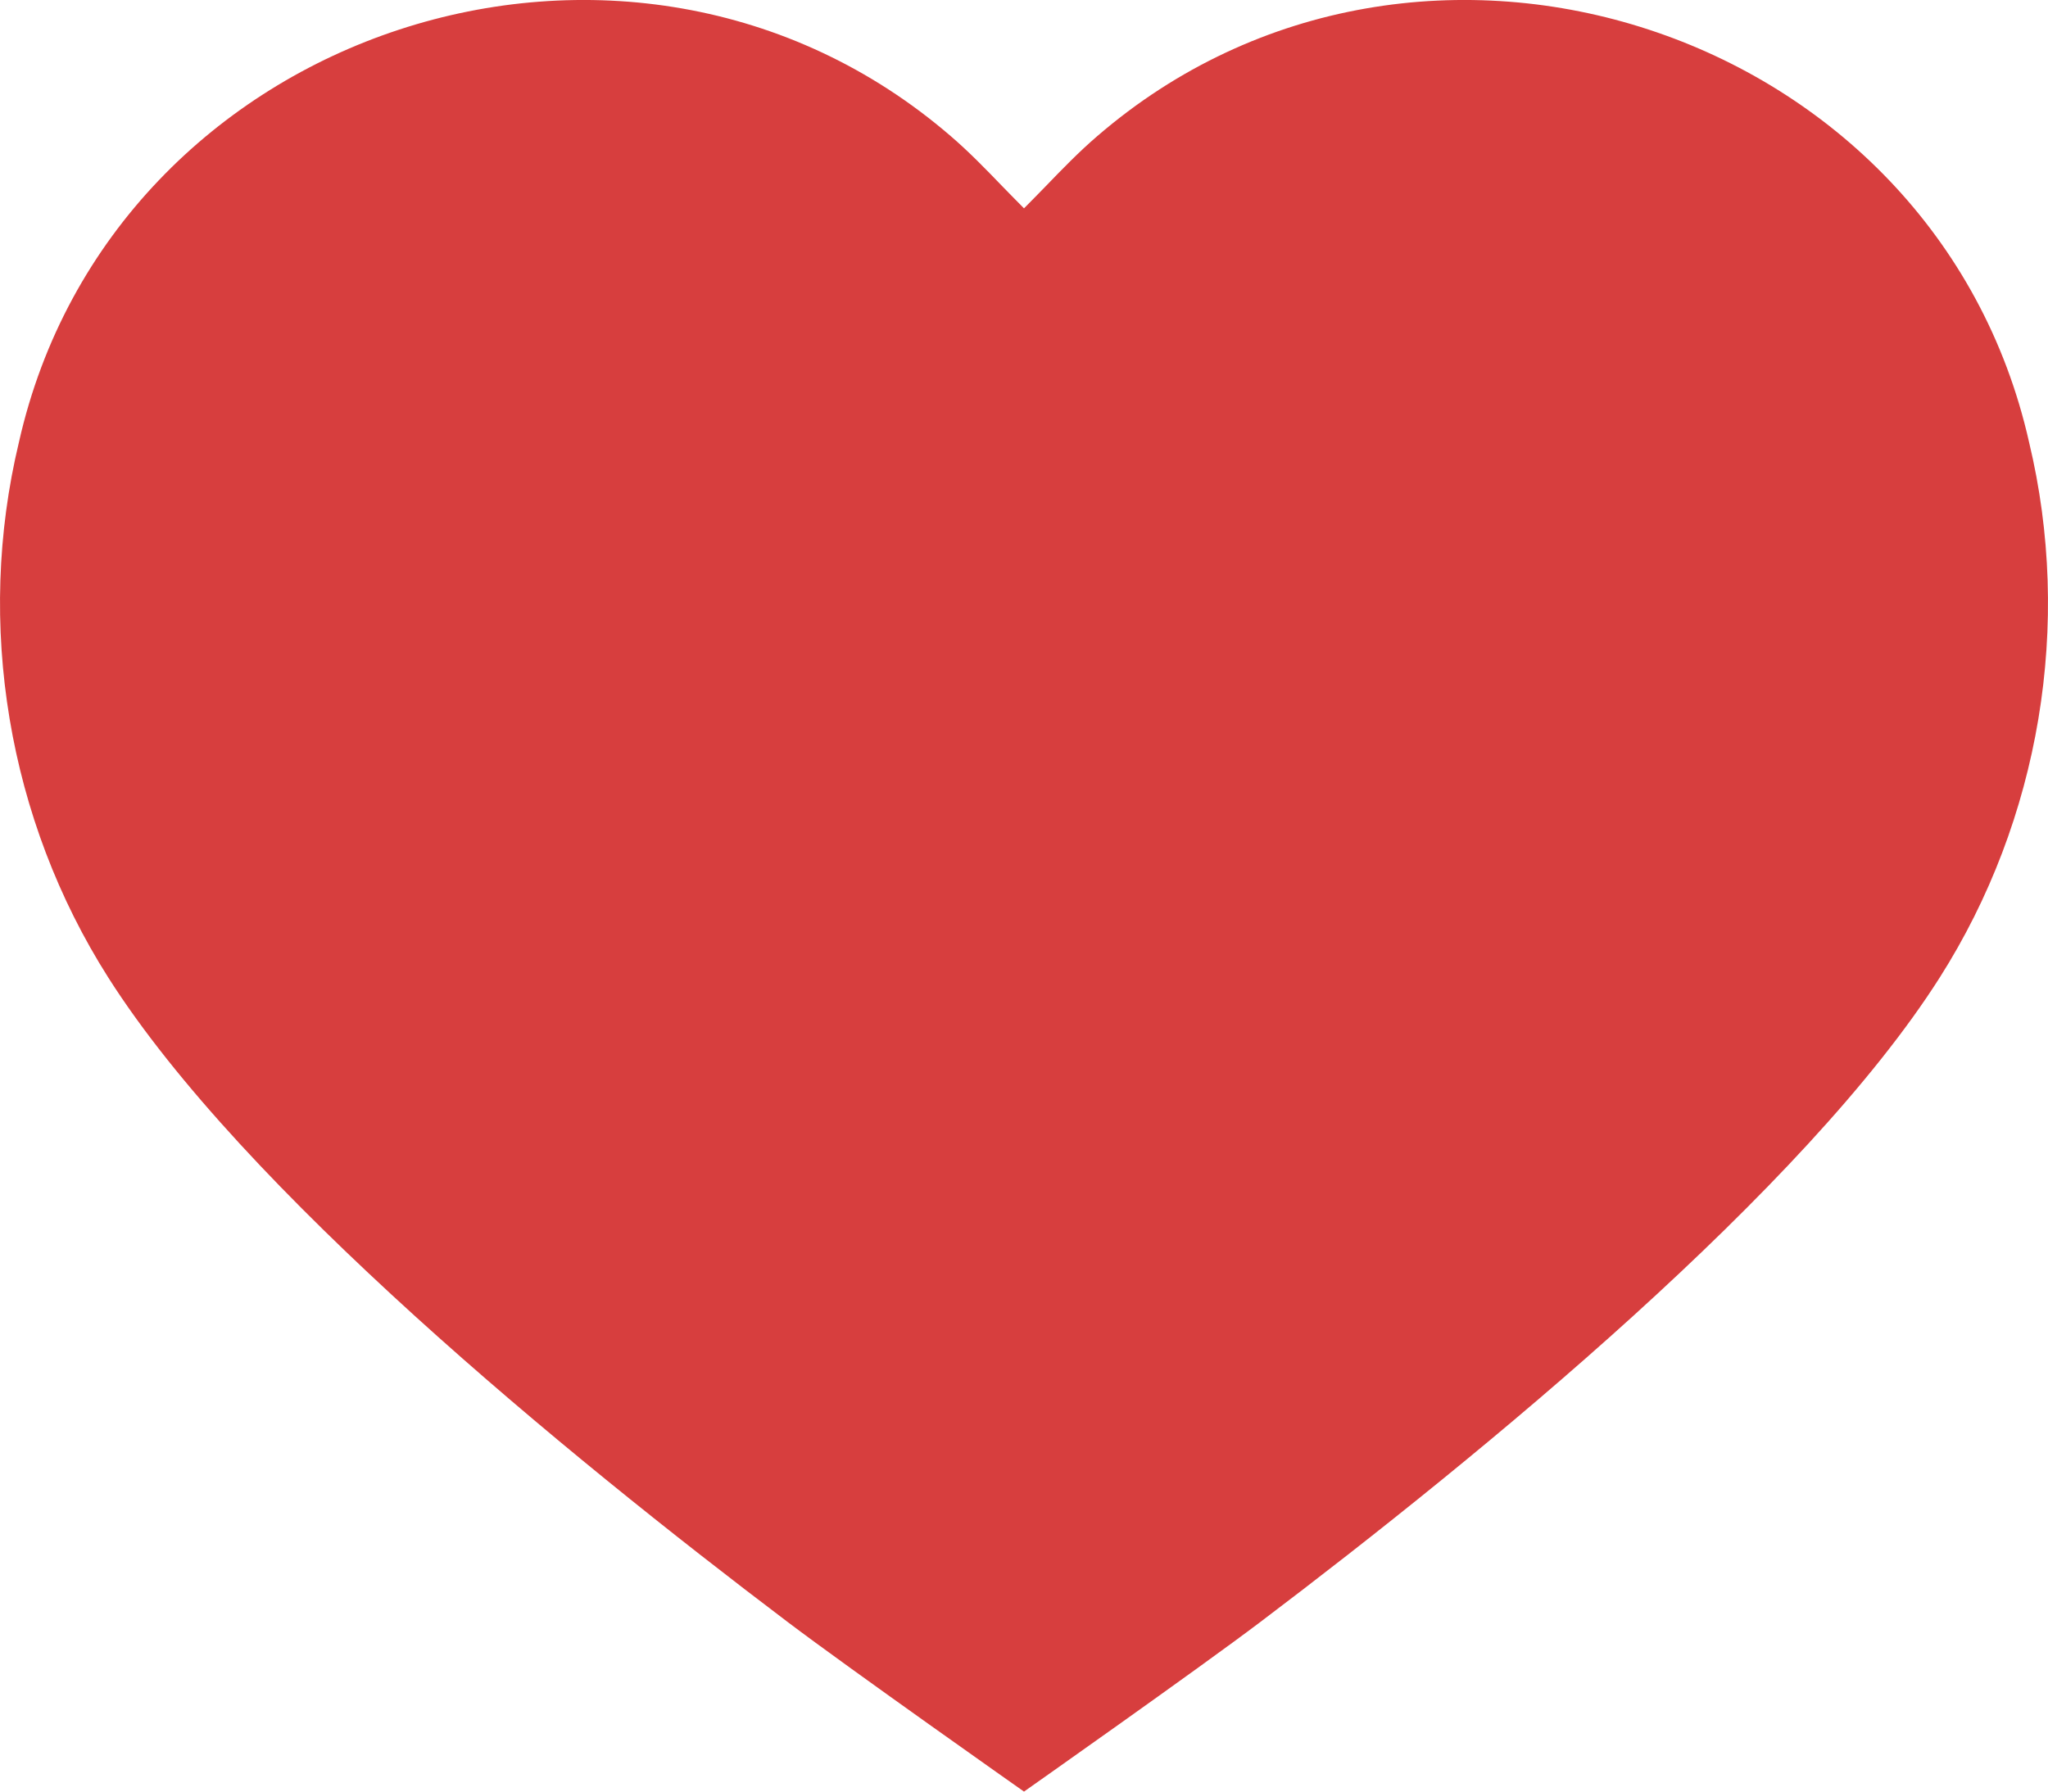 <svg width="16" height="14" viewBox="0 0 16 14" fill="none" xmlns="http://www.w3.org/2000/svg">
<path d="M9.846 12.675C11.59 11.356 14.105 9.291 15.154 7.639C15.938 6.405 16.193 4.876 15.852 3.455C15.123 0.217 11.086 -1.106 8.572 1.064C8.431 1.185 8.3 1.32 8.167 1.458C8.112 1.514 8.057 1.571 8 1.628C7.943 1.571 7.888 1.514 7.833 1.458C7.7 1.32 7.569 1.185 7.428 1.064C4.913 -1.106 0.877 0.217 0.148 3.455C-0.193 4.876 0.062 6.405 0.846 7.639C1.895 9.291 4.41 11.356 6.154 12.675C6.639 13.042 8 14 8 14C8 14 9.361 13.042 9.846 12.675Z" fill="#D73E3E"/>
</svg>
